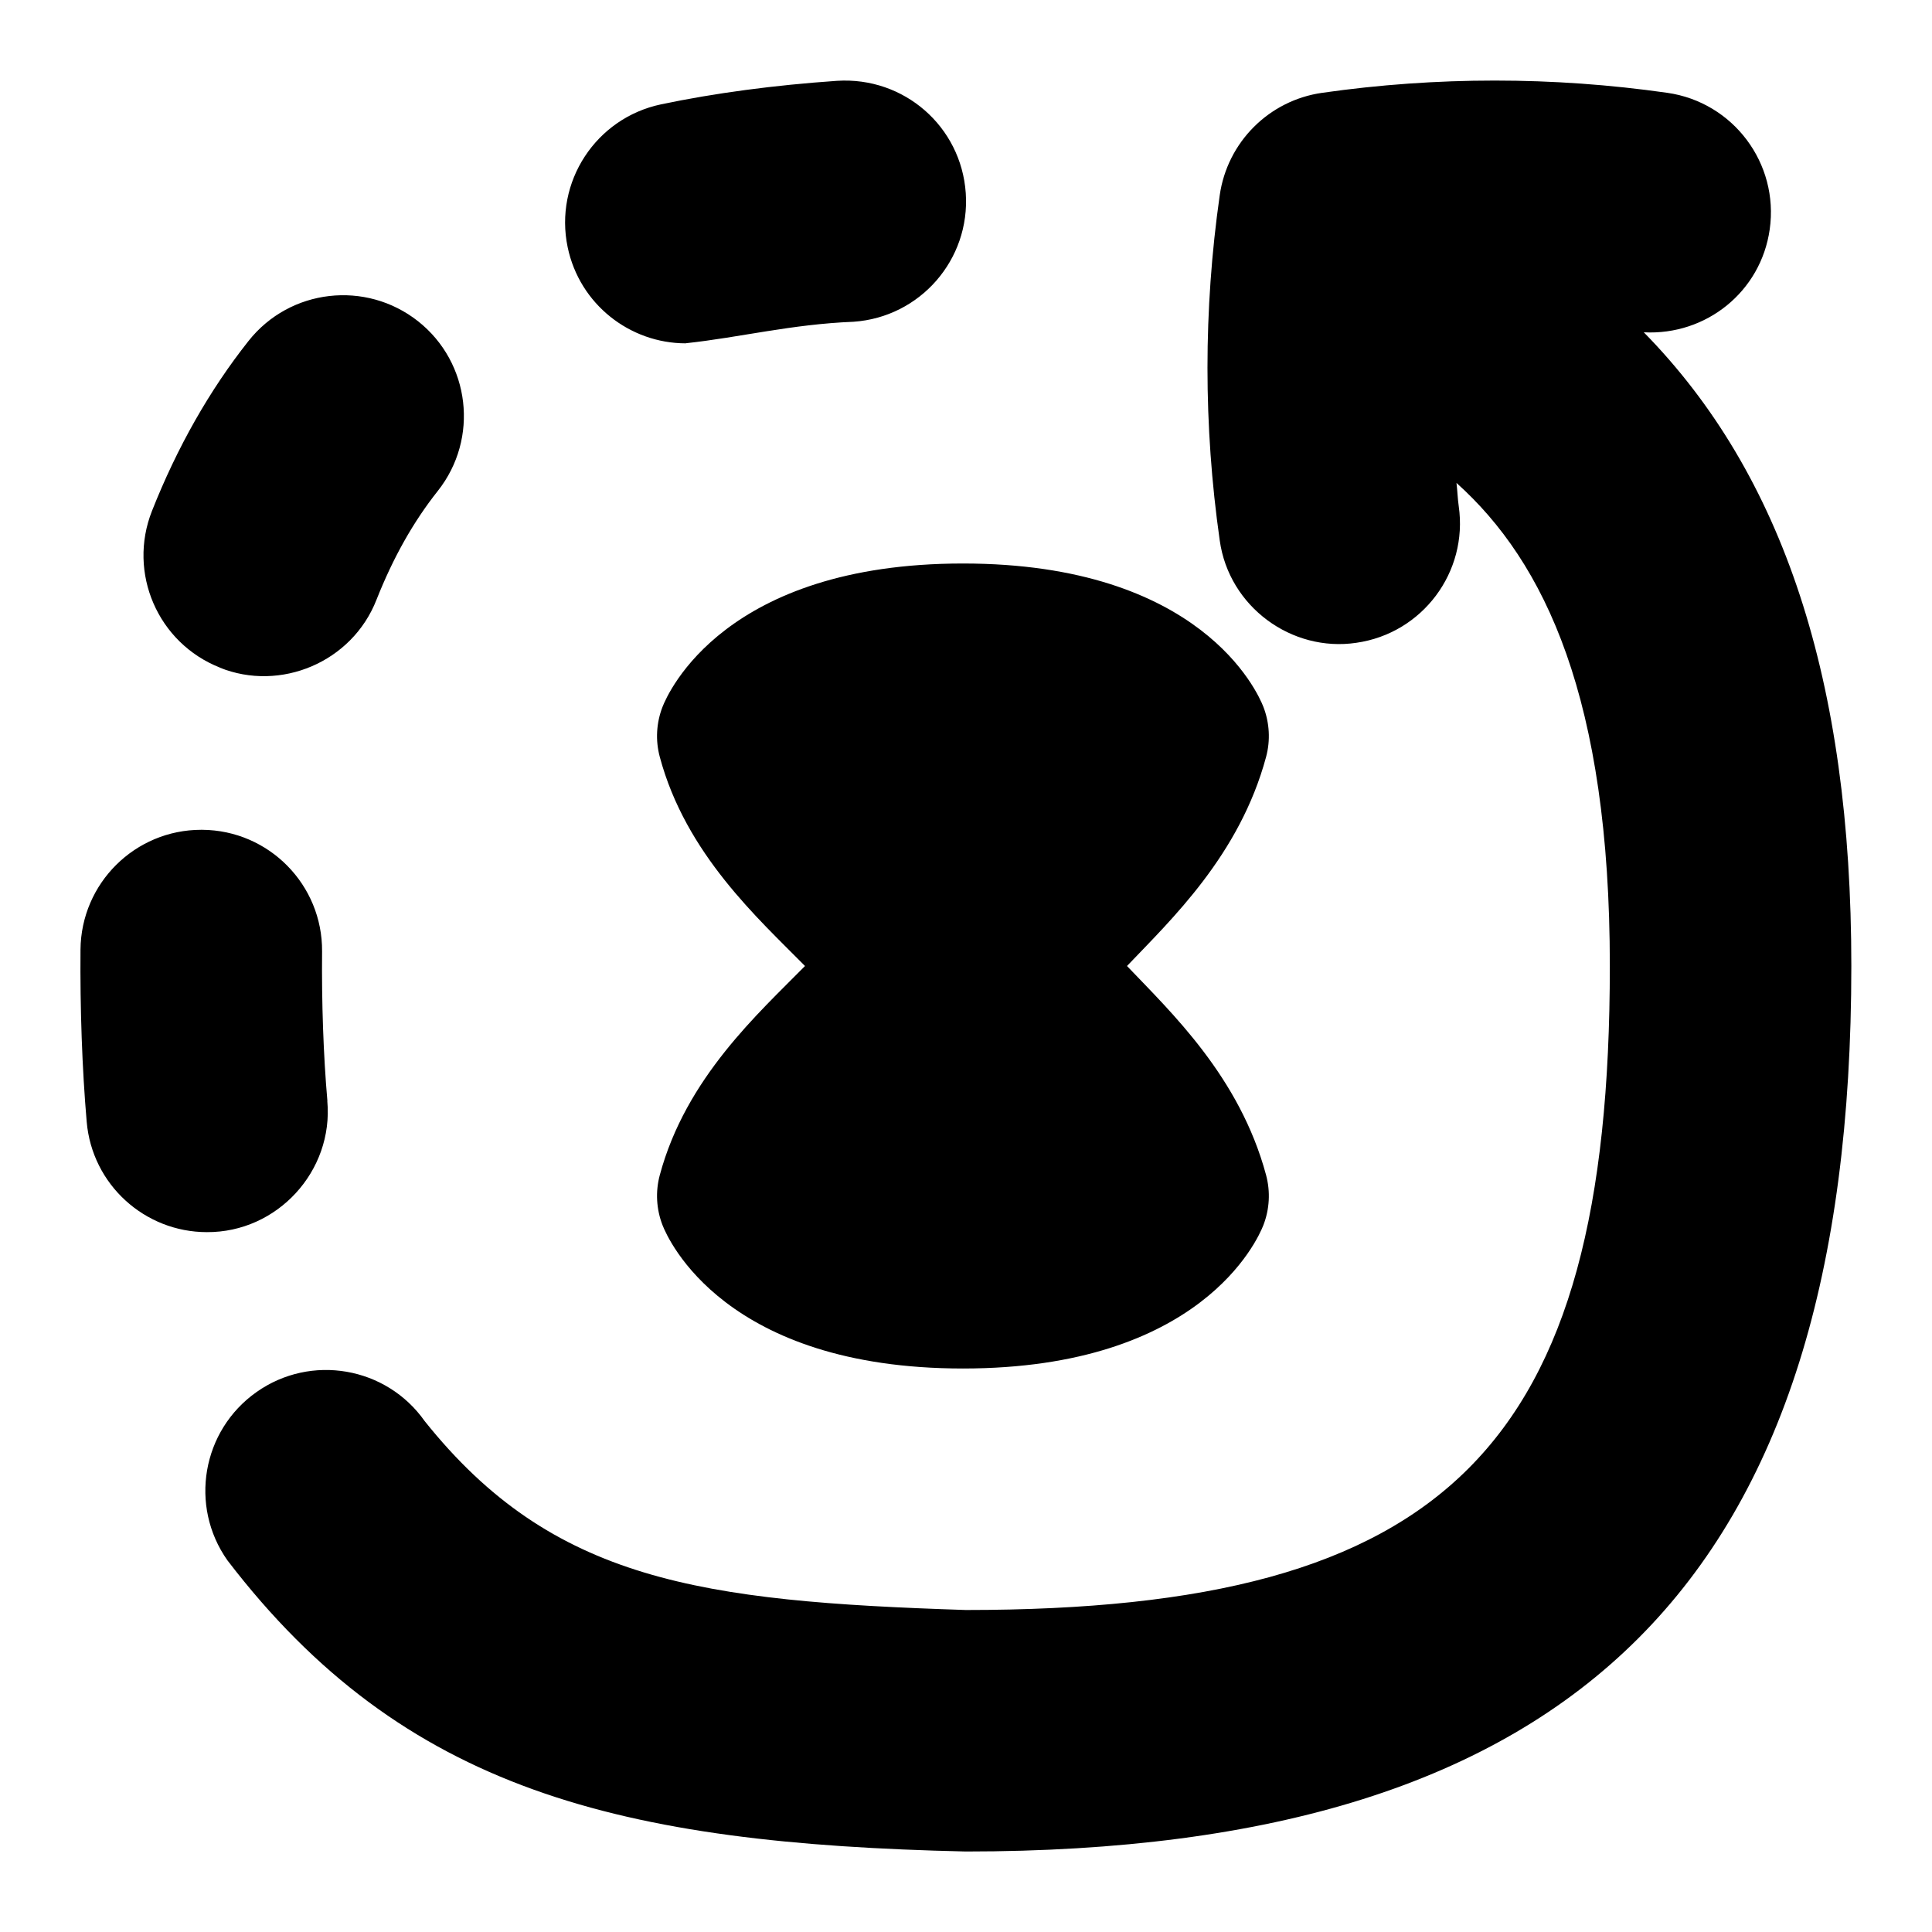 <svg id="Layer_1" viewBox="0 0 24 24" xmlns="http://www.w3.org/2000/svg"><path d="m15.728 9.402c-.328 1.22-1.178 2.021-1.728 2.598.549.576 1.4 1.377 1.728 2.598.055.206.043.423-.034.622-.071.182-.778 1.78-3.732 1.78s-3.661-1.599-3.732-1.781c-.077-.198-.089-.416-.034-.621.324-1.208 1.227-2.011 1.804-2.598-.578-.587-1.481-1.391-1.804-2.598-.055-.205-.043-.423.034-.621.071-.182.777-1.781 3.732-1.781s3.661 1.598 3.732 1.78c.077.199.089.417.034.622zm4.694-5.274c.771.04 1.452-.503 1.562-1.278.117-.82-.453-1.58-1.272-1.697-1.423-.203-2.865-.203-4.288 0-.66.094-1.178.613-1.272 1.272-.203 1.422-.203 2.865 0 4.288.114.824.894 1.392 1.697 1.272.82-.117 1.39-.877 1.272-1.697-.014-.096-.016-.193-.028-.289 1.101.988 1.905 2.682 1.905 6.001 0 5.981-2.019 8-8 8-3.294-.107-5.133-.357-6.722-2.346-.477-.677-1.414-.839-2.09-.361-.677.478-.838 1.414-.361 2.09 2.193 2.865 4.878 3.519 9.173 3.617 7.607 0 11-3.393 11-11 0-3.548-.846-6.108-2.578-7.872zm-11.903.136c.679-.073 1.309-.236 2.084-.267.827-.057 1.451-.772 1.394-1.599-.057-.826-.766-1.447-1.599-1.394-.782.054-1.518.152-2.185.292-.811.17-1.331.965-1.161 1.776.148.707.772 1.193 1.467 1.193zm-5.788 4.03c.751.303 1.642-.066 1.946-.844.207-.523.456-.966.762-1.352.514-.65.404-1.593-.245-2.107-.65-.513-1.593-.405-2.107.245-.484.611-.887 1.322-1.199 2.111-.305.771.073 1.642.844 1.946zm1.336 5.382c-.05-.571-.072-1.226-.066-1.857.006-.828-.66-1.505-1.489-1.511h-.012c-.823 0-1.493.664-1.5 1.489-.006.73.02 1.479.077 2.138.067.782.723 1.371 1.493 1.371.874.005 1.575-.758 1.496-1.629z"/></svg>